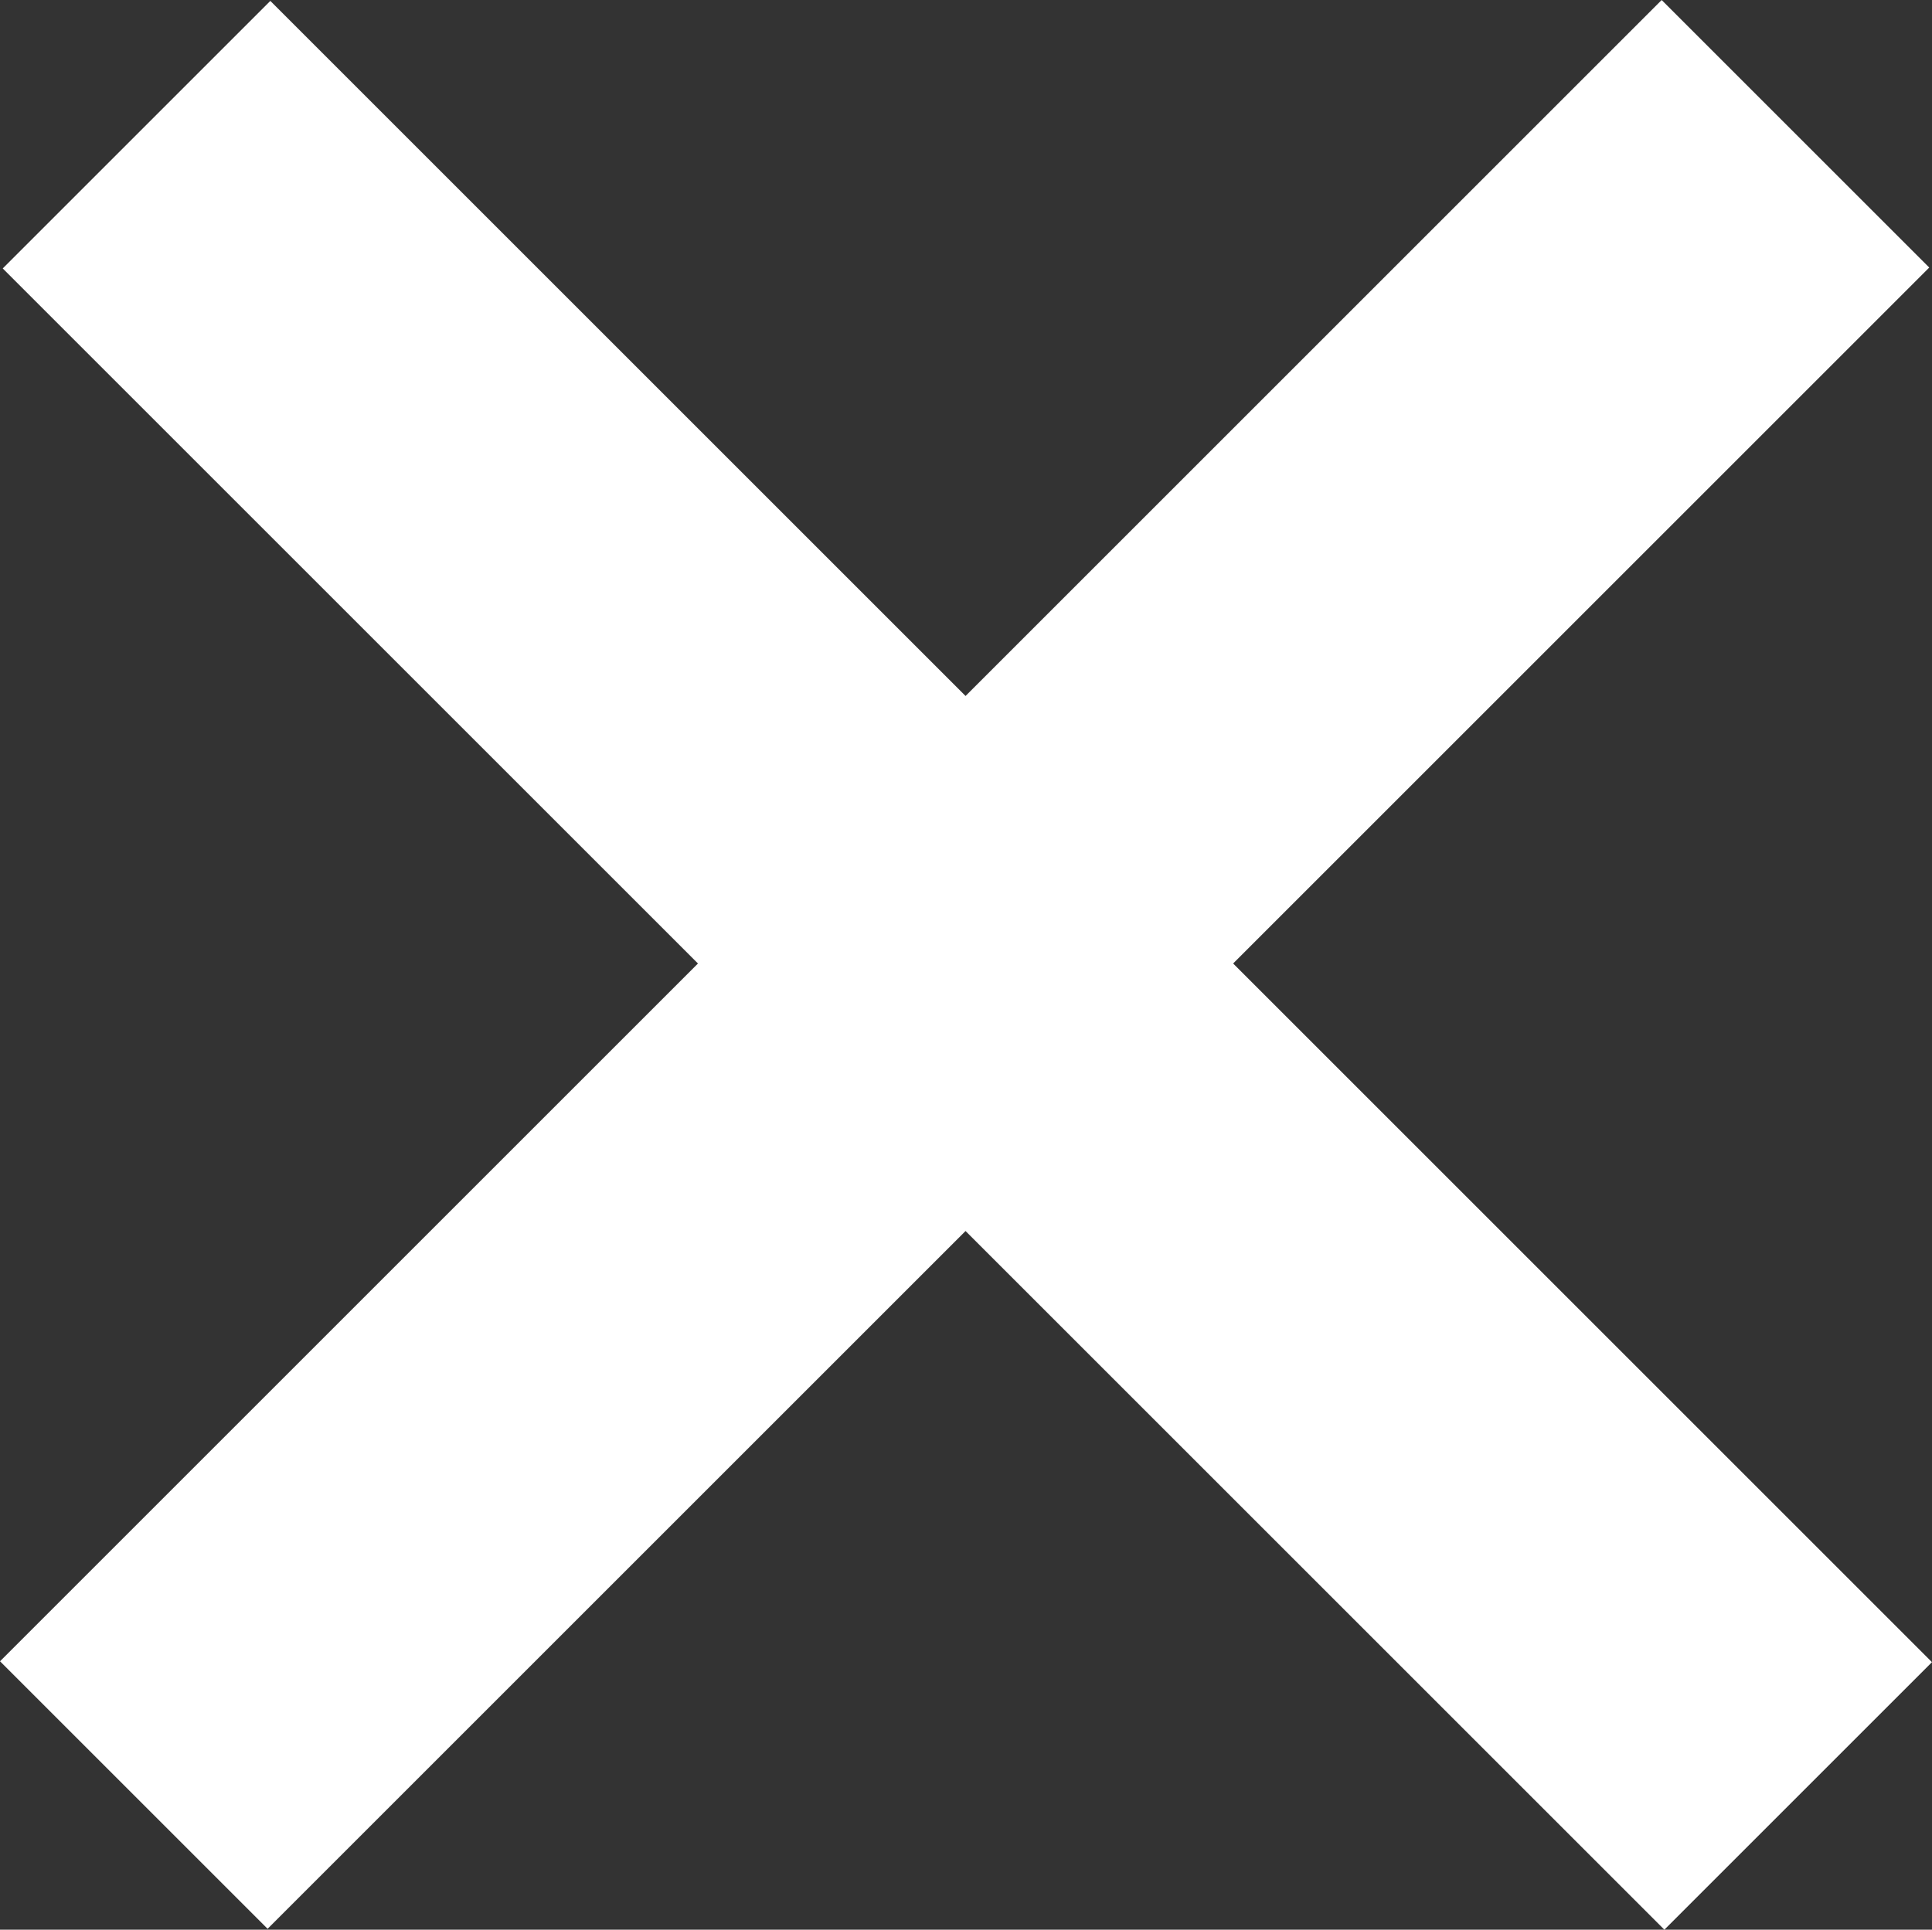 <svg xmlns="http://www.w3.org/2000/svg" viewBox="0 0 316.53 316.23"><rect x="0" y="0" width="316.53" height="316.23" fill="#333333" stroke="none"/><defs><style>.cls-1{fill:#fff;}</style></defs><title>x</title><g id="Layer_2" data-name="Layer 2"><g id="Layer_1-2" data-name="Layer 1"><rect class="cls-1" x="127.04" y="-34.46" width="62" height="385" transform="translate(158.04 -65.46) rotate(45)"/><rect class="cls-1" x="127.49" y="-34.31" width="62" height="385" transform="translate(-65.44 158.4) rotate(-45)"/></g></g></svg>